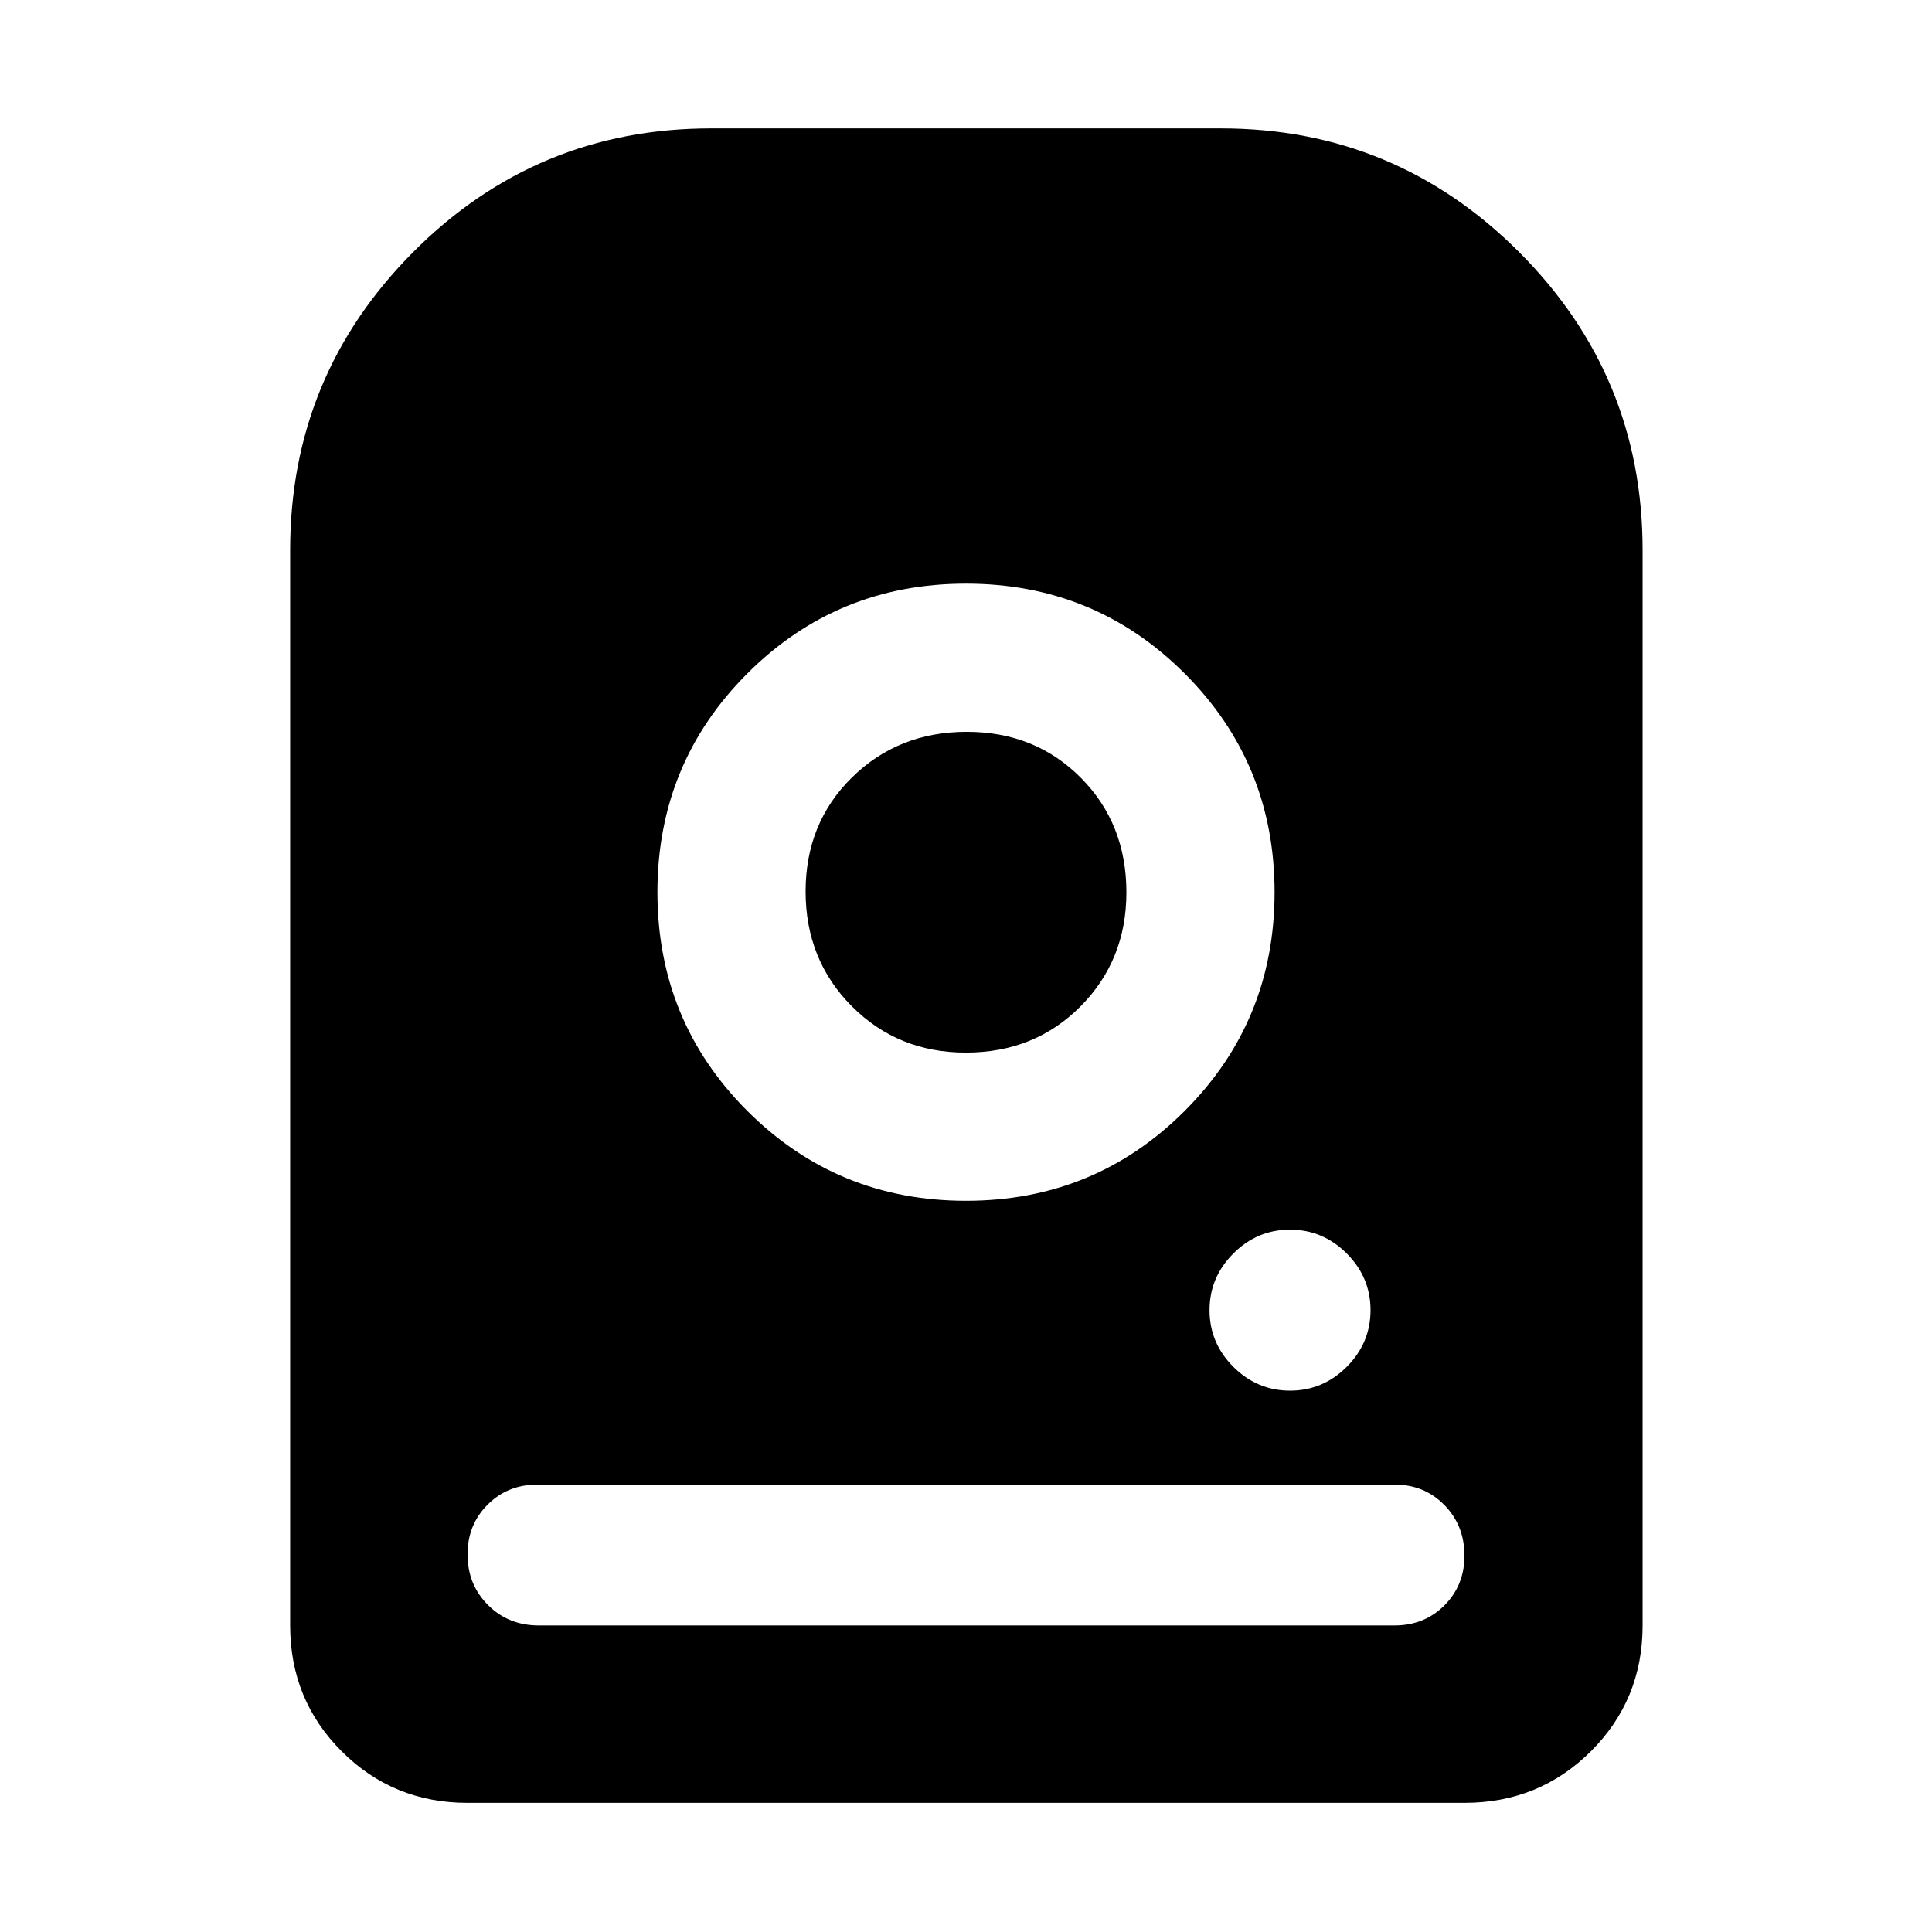 <svg xmlns="http://www.w3.org/2000/svg" height="40" viewBox="0 -960 960 960" width="40"><path d="M480-670q-64 0-108.67 44.67-44.66 44.66-44.66 108.66T371.33-408Q416-363.33 480-363.33T588.67-408q44.66-44.67 44.66-108.67t-44.66-108.66Q544-670 480-670Zm-.09 233.03q-33.71 0-56.66-23.04-22.95-23.05-22.95-57.03 0-33.99 23.05-56.66 23.04-22.66 57.03-22.66 33.98 0 56.65 22.81t22.67 56.98q0 33.7-22.82 56.65-22.81 22.95-56.97 22.95Zm161.1 167.98q16.34 0 28.17-11.83 11.83-11.83 11.83-28.17 0-16.33-11.83-28.16-11.83-11.84-28.17-11.84-16.33 0-28.16 11.84-11.84 11.83-11.84 28.16 0 16.34 11.84 28.17 11.83 11.83 28.16 11.83ZM144.17-152.32v-534.35q0-86.7 61.18-148.12 61.18-61.41 147.98-61.41h253.34q86.7 0 148.12 61.41 61.41 61.42 61.41 148.12v534.35q0 36.94-25.71 62.54-25.71 25.61-62.81 25.61H232.32q-36.94 0-62.54-25.61-25.61-25.6-25.61-62.54Zm123.57 0h425.19q14.82 0 24.78-9.97 9.97-9.96 9.97-24.7 0-15.01-9.97-25.17-9.96-10.16-24.78-10.16H267.07q-14.82 0-24.78 9.97-9.97 9.96-9.97 24.7 0 15.01 10.16 25.17 10.16 10.16 25.26 10.16Z"/></svg>